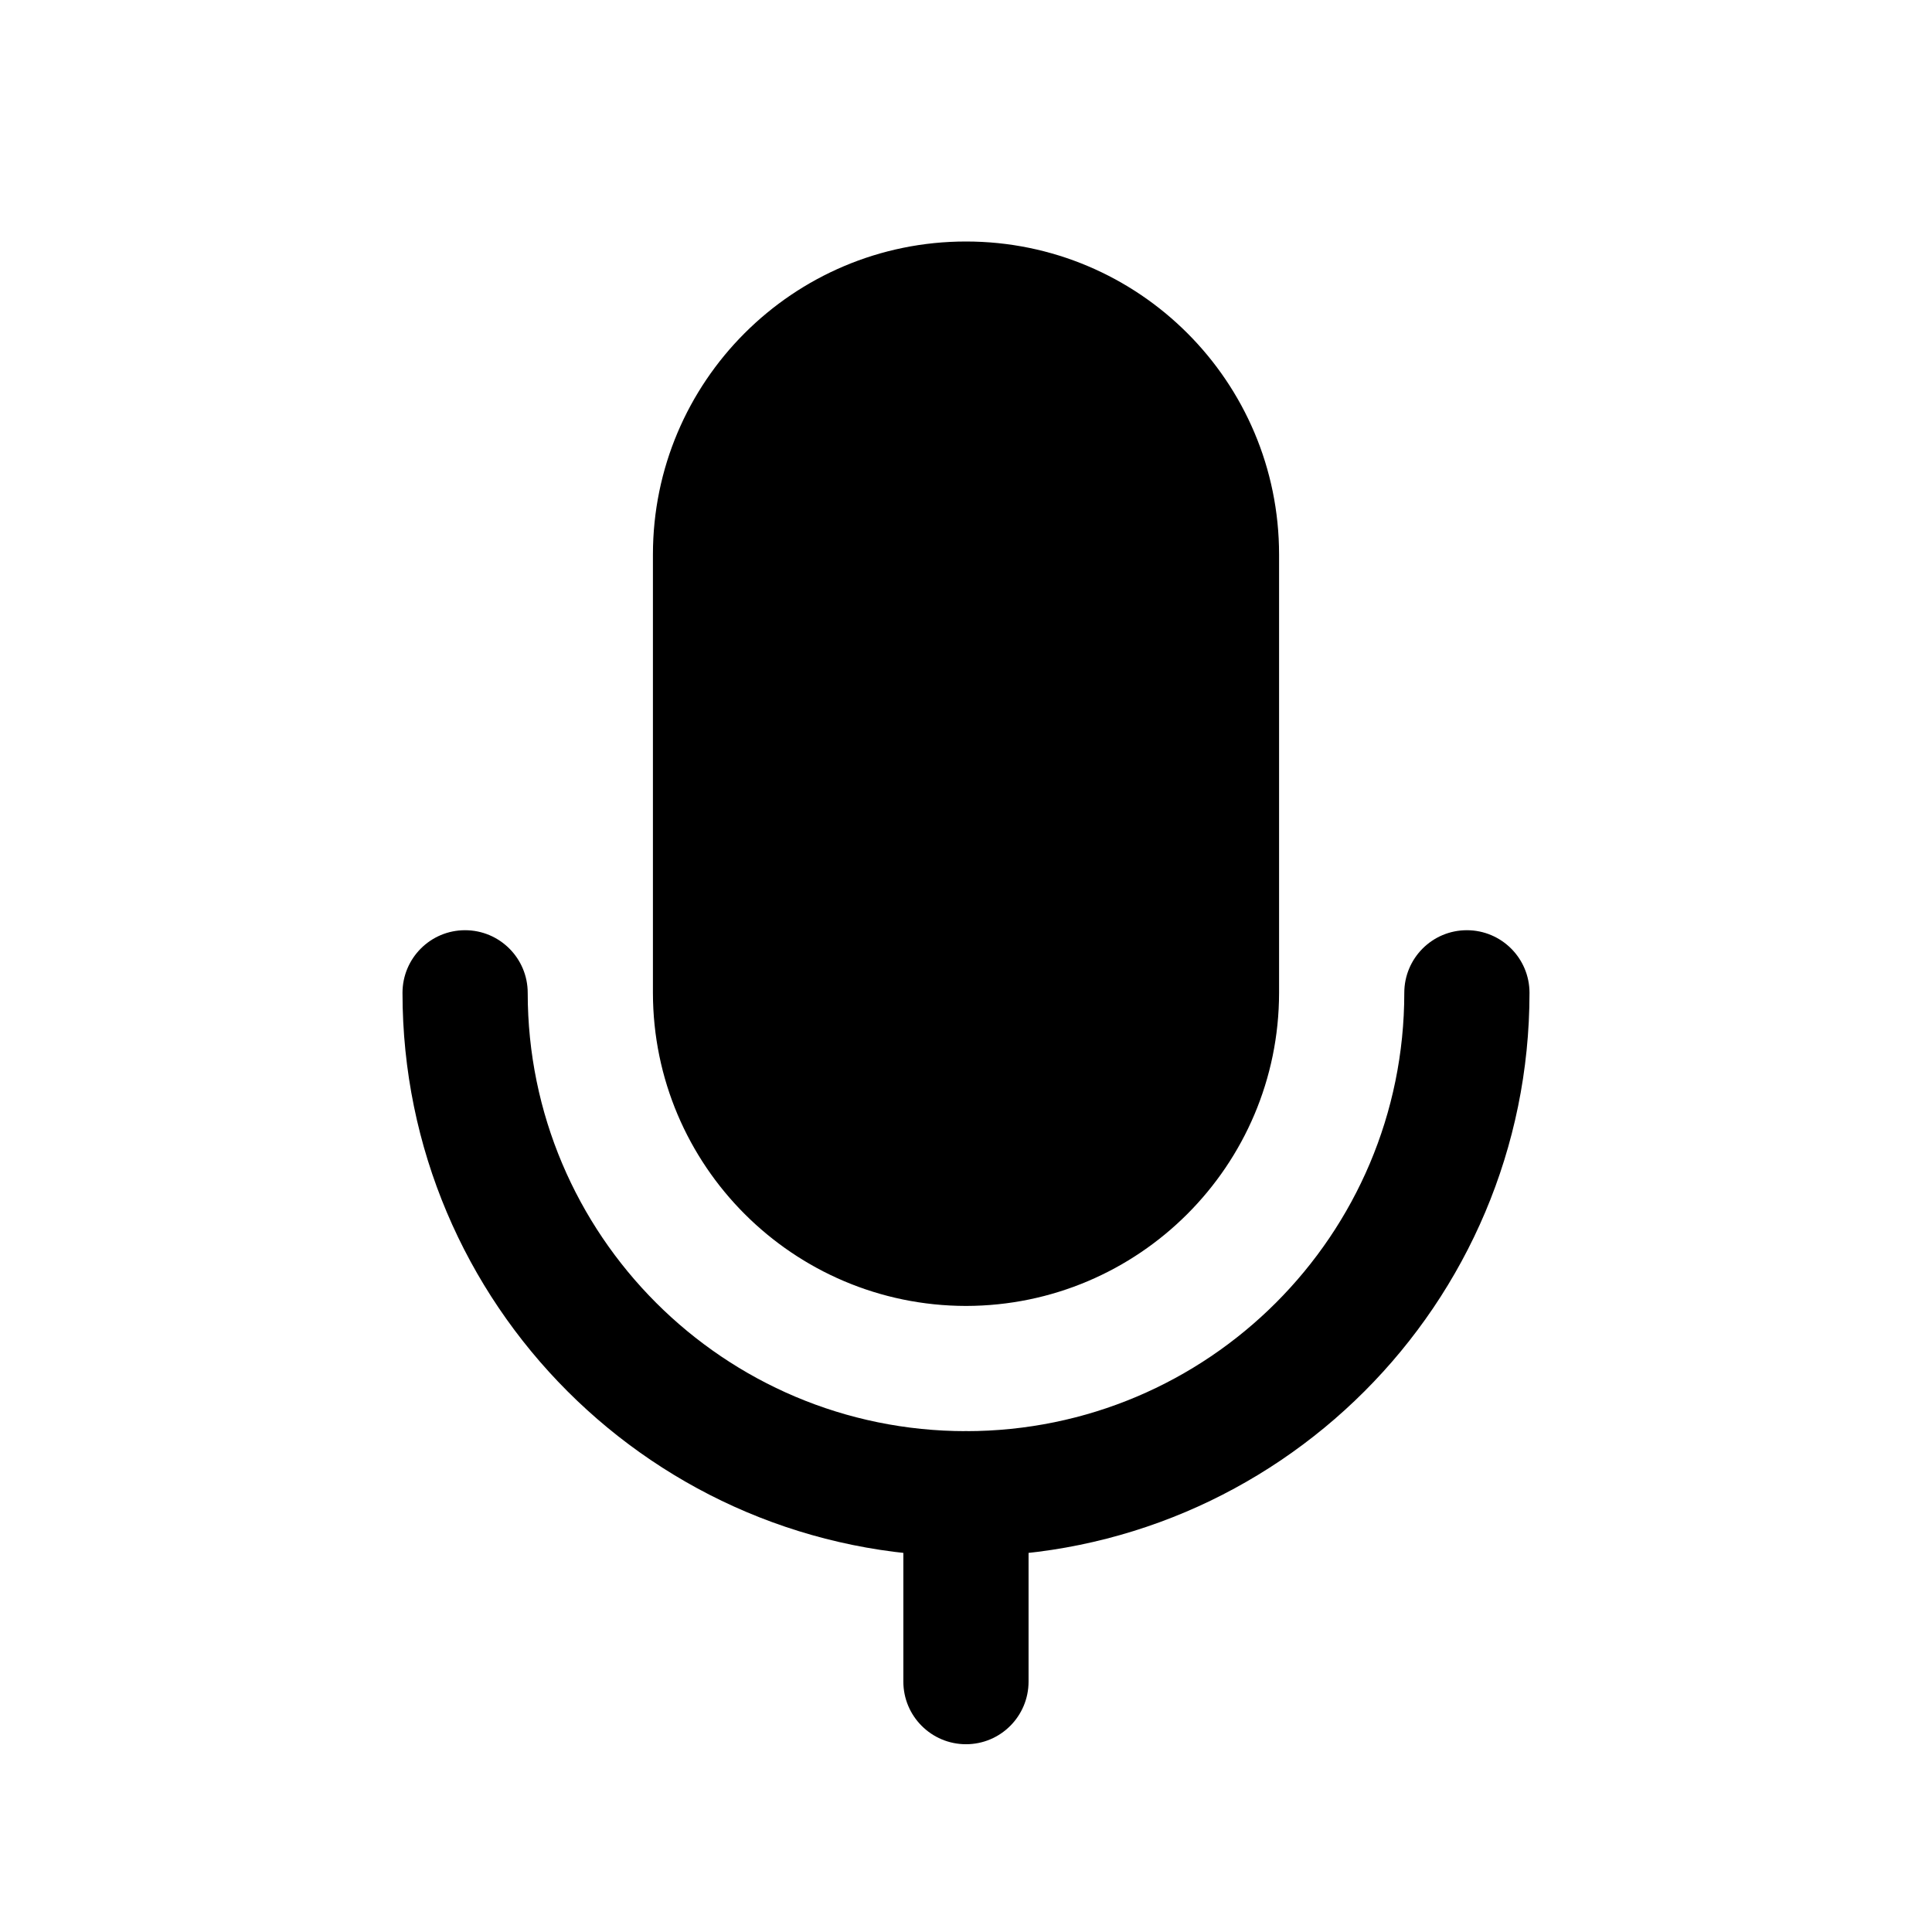 <svg width="21" height="21" viewBox="0 0 21 21"  xmlns="http://www.w3.org/2000/svg">
<g clip-path="url(#clip0_2878_63392)">
<path d="M10.5 14.195C8.622 14.192 7.099 12.67 7.097 10.792V6.028C7.097 4.148 8.621 2.625 10.5 2.625C12.379 2.625 13.903 4.148 13.903 6.028V10.792C13.901 12.67 12.378 14.192 10.5 14.195ZM16.625 10.792C16.625 10.416 16.32 10.111 15.944 10.111C15.568 10.111 15.264 10.416 15.264 10.792C15.264 13.423 13.131 15.556 10.5 15.556C7.869 15.556 5.736 13.423 5.736 10.792C5.736 10.416 5.431 10.111 5.055 10.111C4.679 10.111 4.375 10.416 4.375 10.792C4.375 14.175 7.117 16.917 10.5 16.917C13.883 16.917 16.625 14.175 16.625 10.792ZM11.18 18.278V16.236C11.18 15.86 10.876 15.555 10.5 15.555C10.124 15.555 9.819 15.86 9.819 16.236V18.278C9.819 18.654 10.124 18.959 10.5 18.959C10.876 18.959 11.18 18.654 11.18 18.278Z" />
</g>
<defs>
<clipPath id="clip0_2878_63392">
<rect width="12.25" height="16.334"  transform="translate(4.375 2.625)"/>
</clipPath>
</defs>
</svg>

